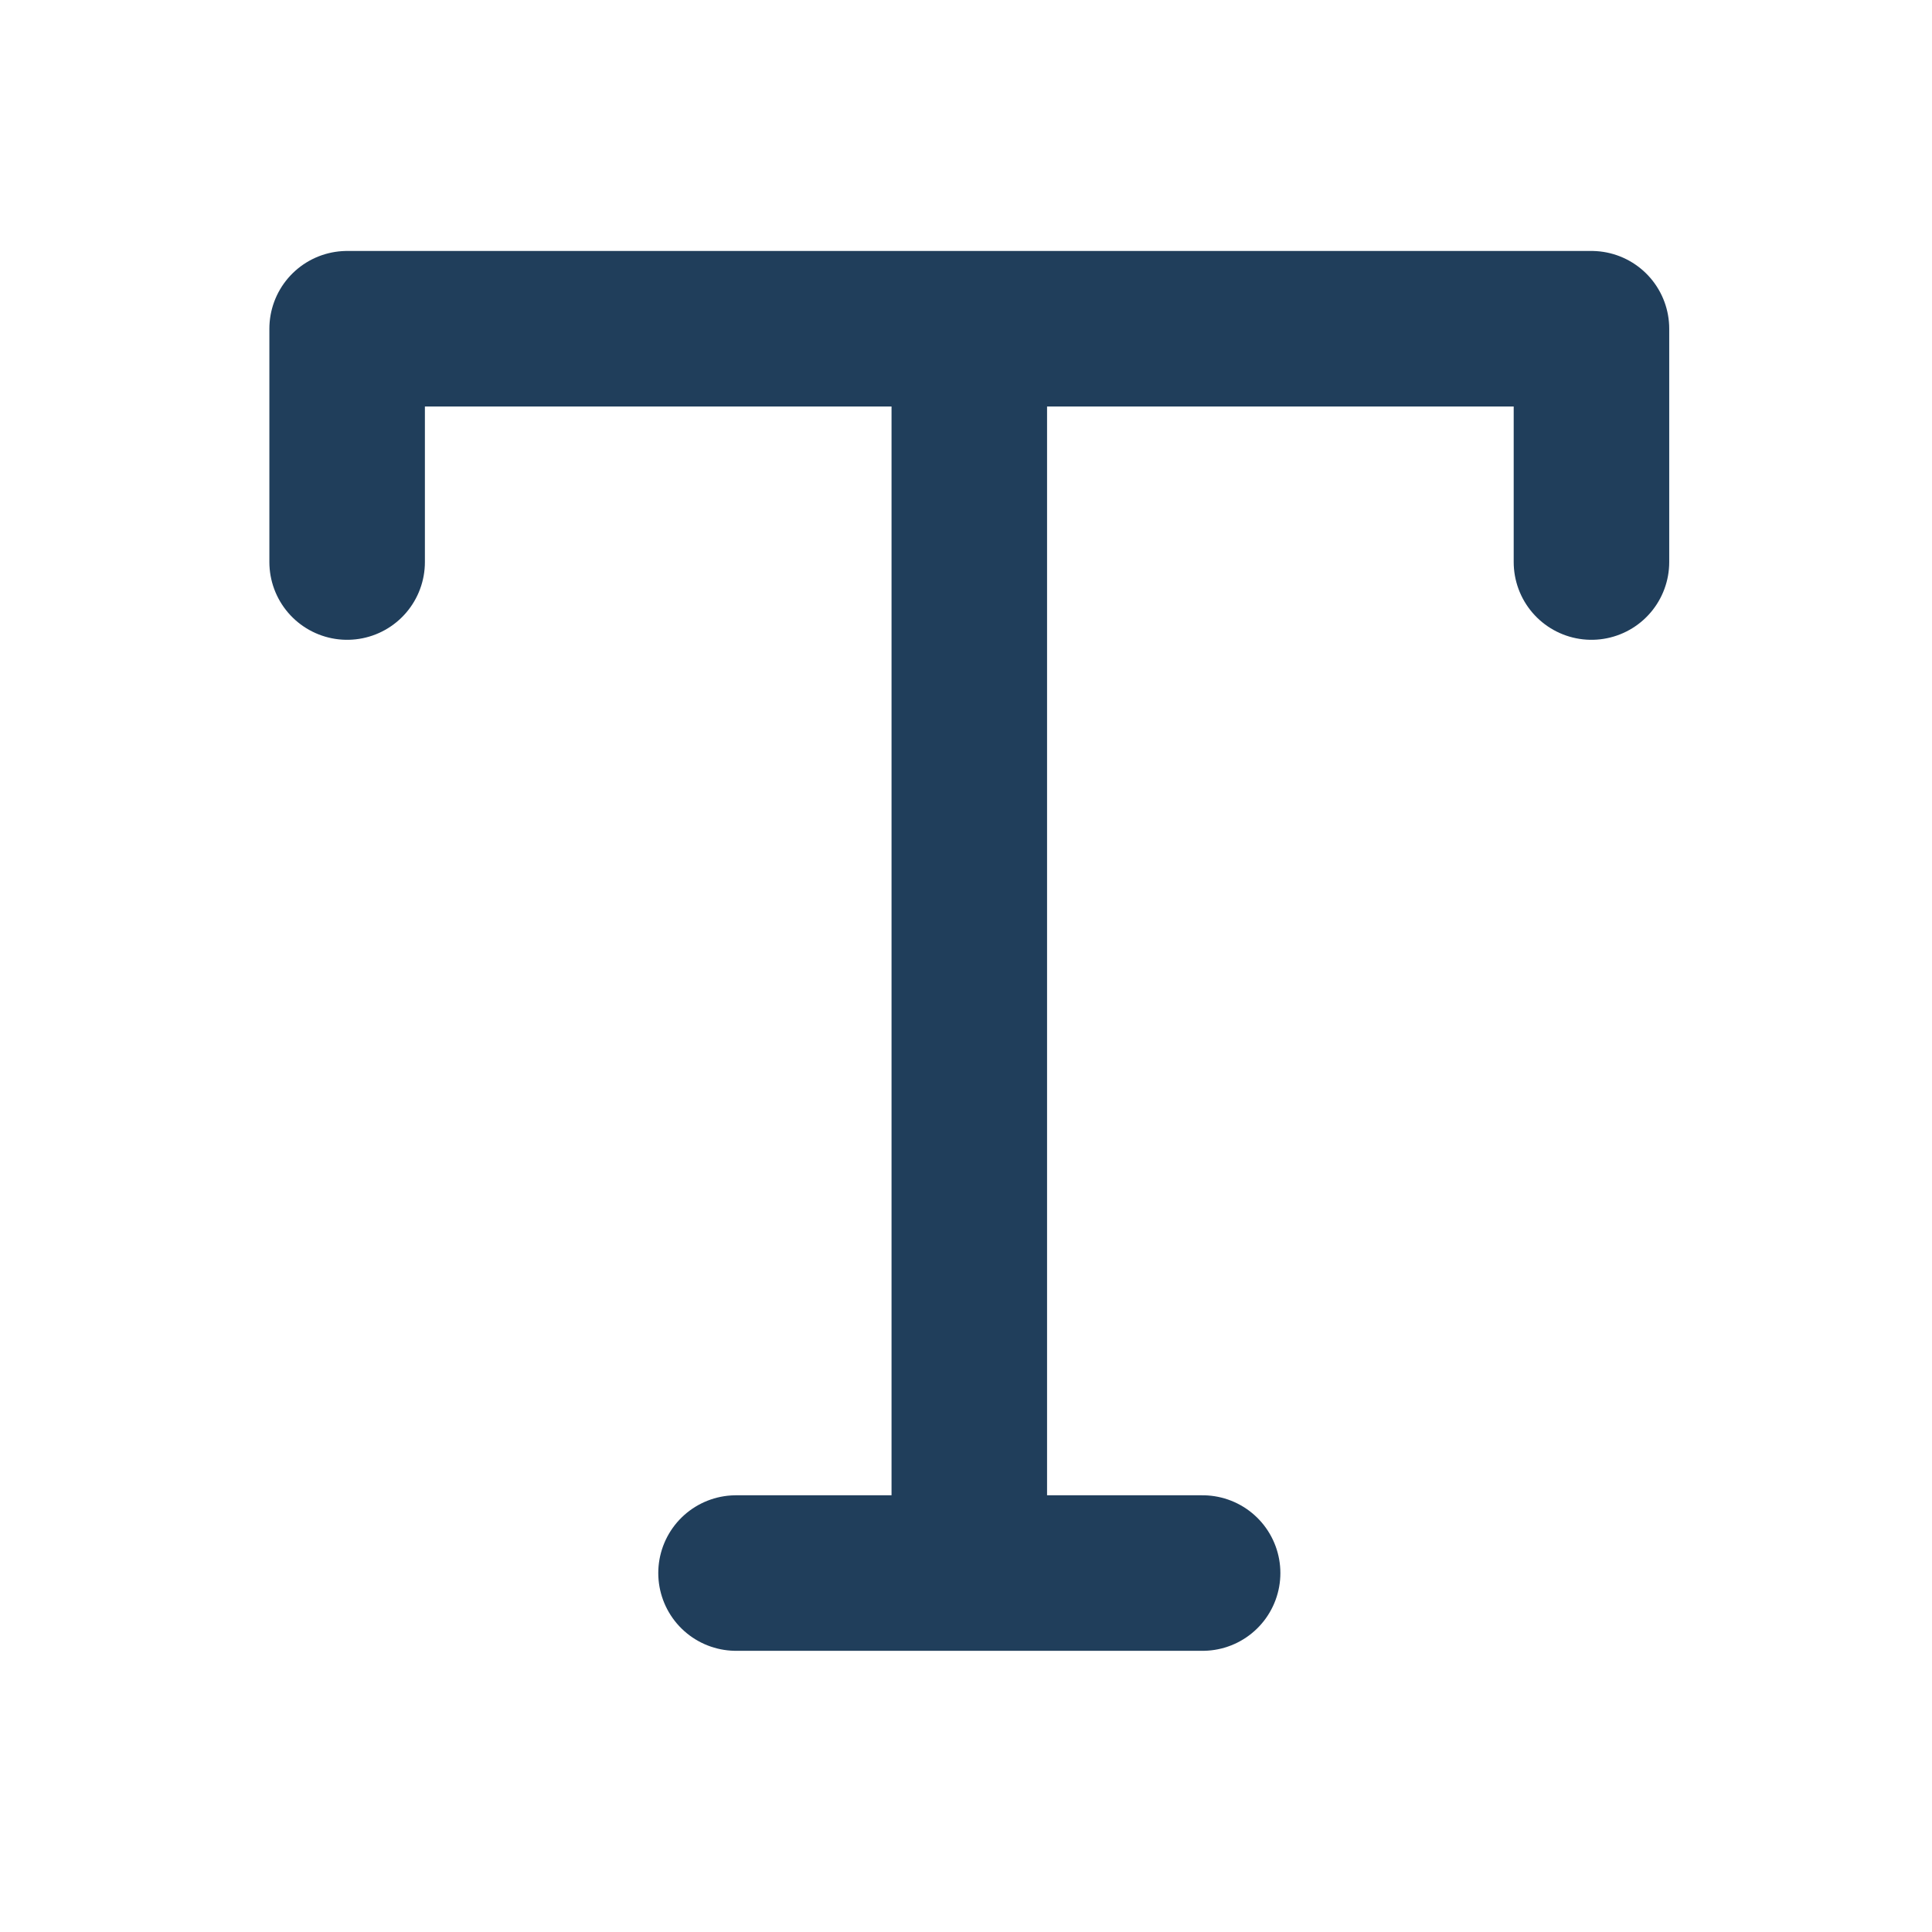 <svg width="34" height="34" viewBox="0 0 34 34" fill="none" xmlns="http://www.w3.org/2000/svg">
<path d="M6.109 9.891V5.785H28.007V9.891M17.058 5.785V27.683M12.953 27.683H21.164" stroke="#203E5B" stroke-width="2.737" stroke-linecap="round" stroke-linejoin="round"/>
</svg>
